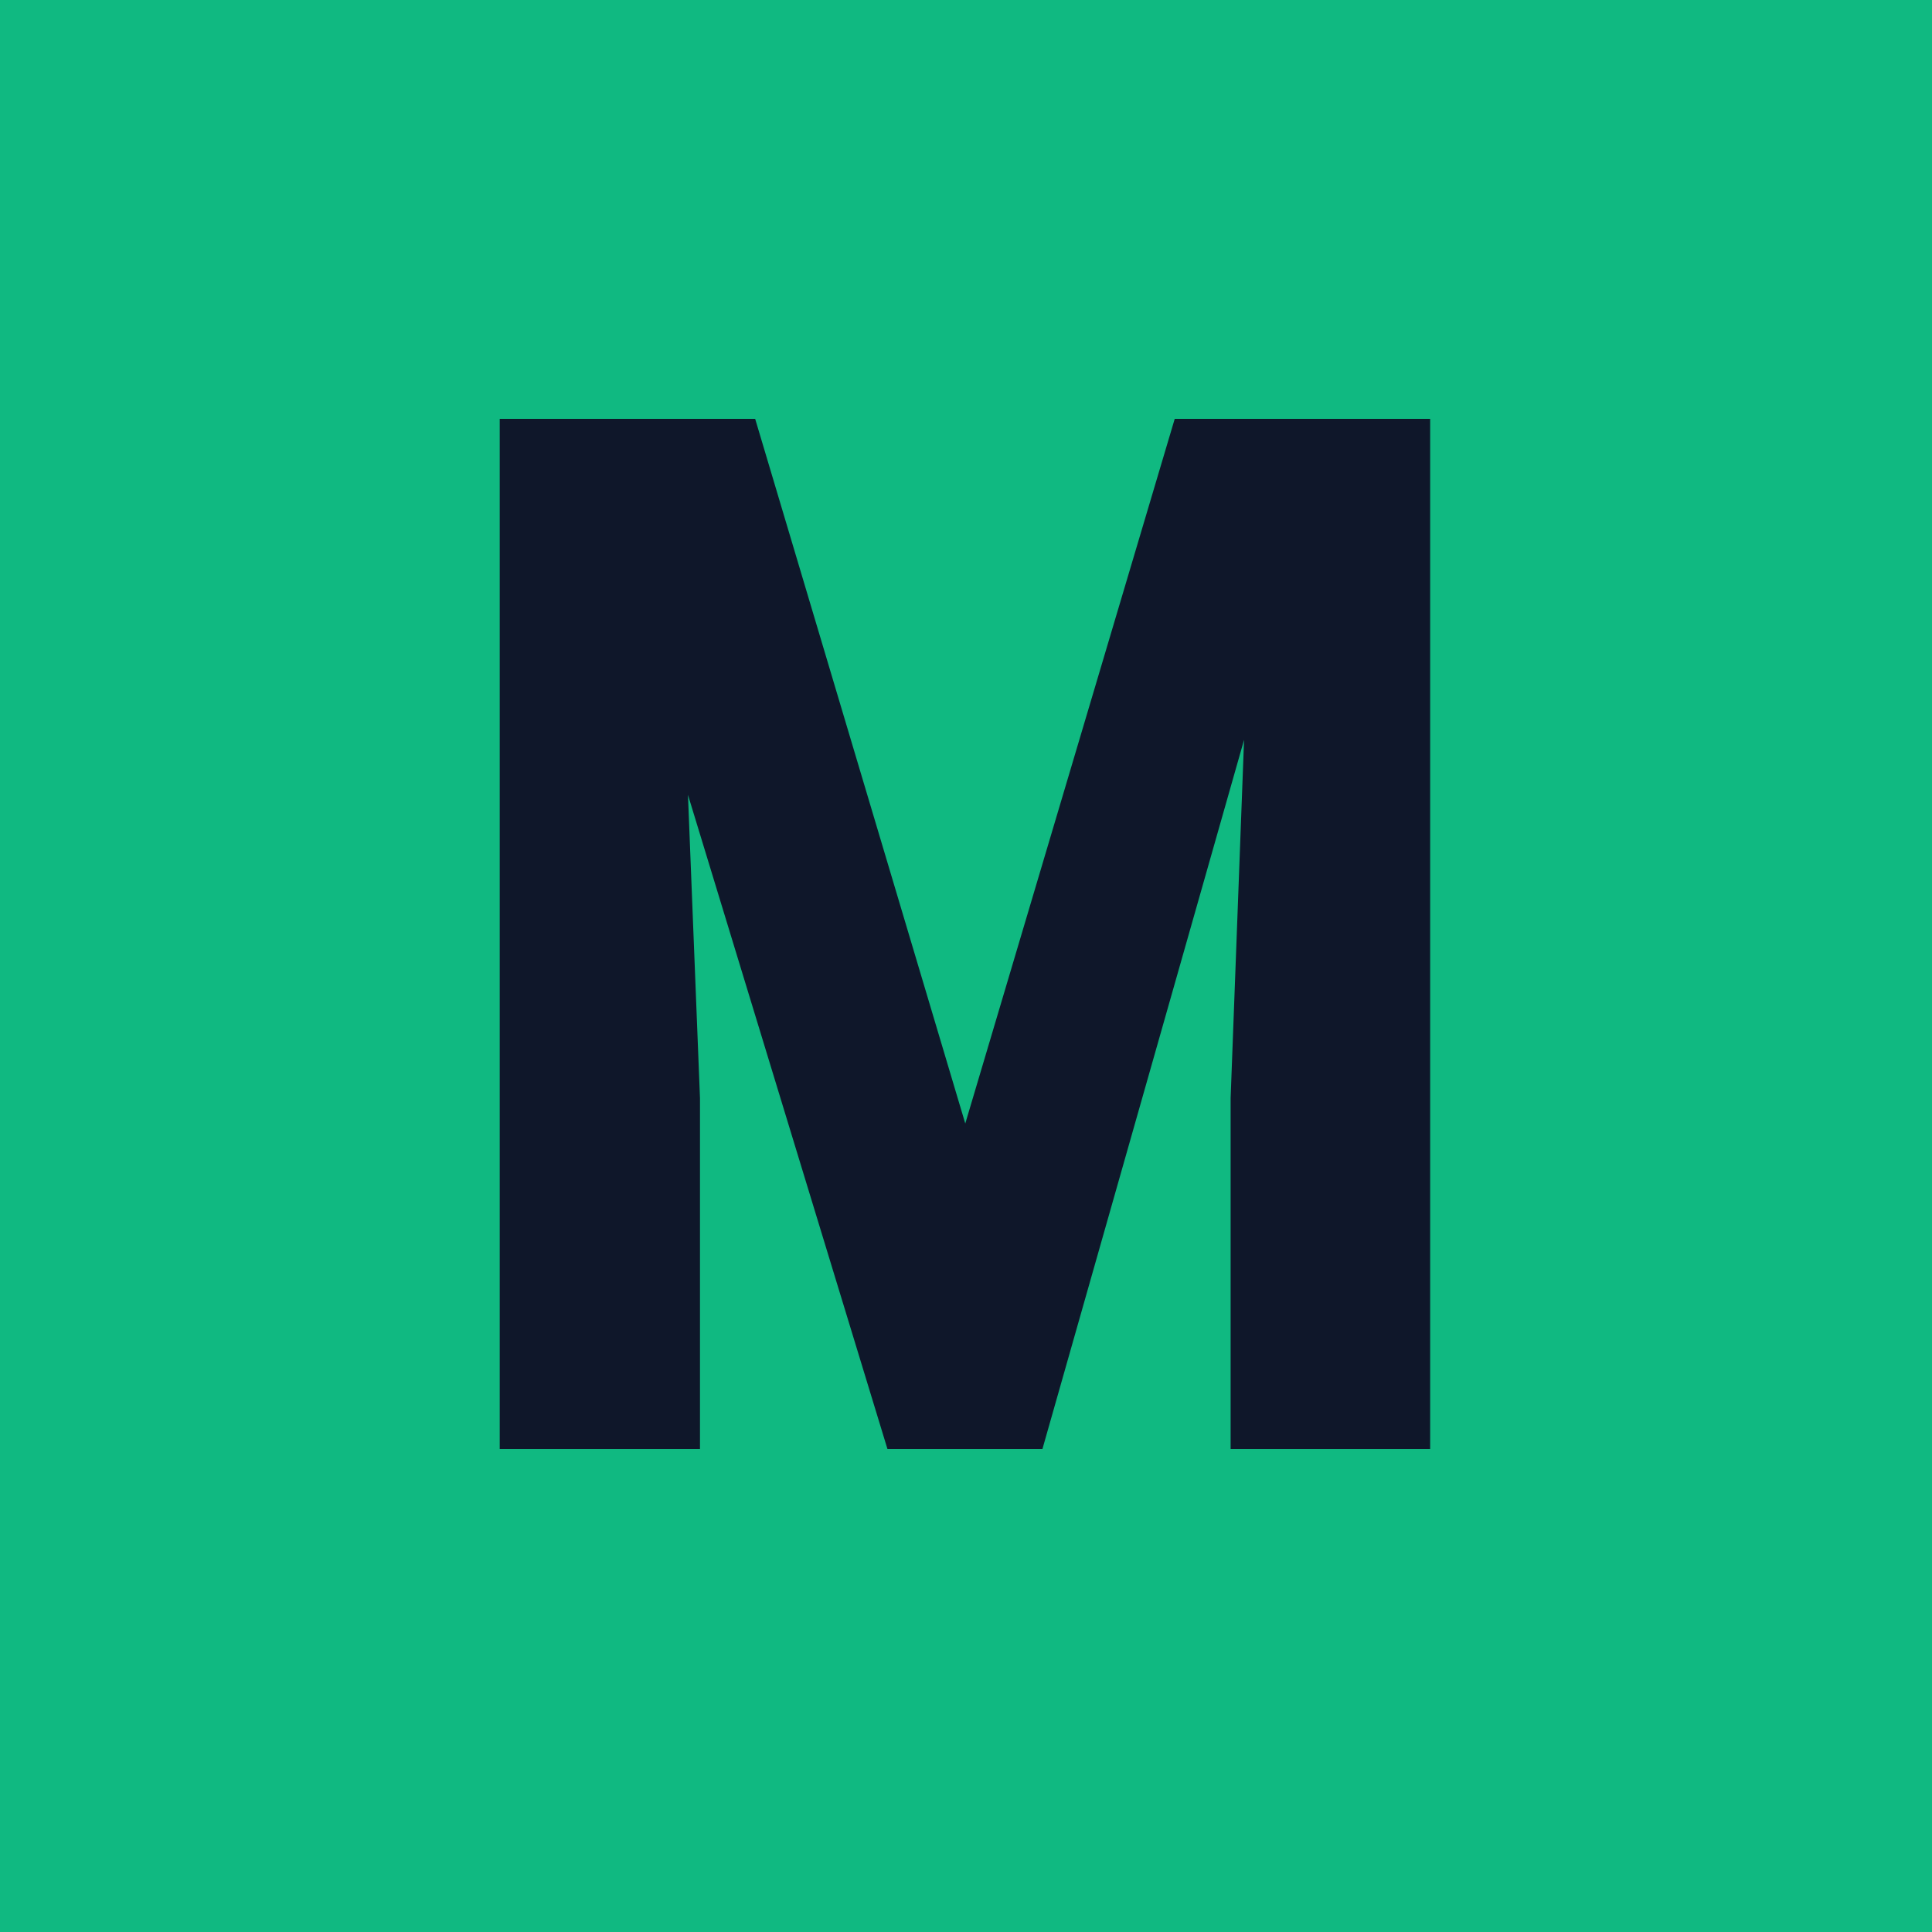 <svg width="32" height="32" viewBox="0 0 32 32" fill="none" xmlns="http://www.w3.org/2000/svg">
<g clip-path="url(#clip0_455_8)">
<rect width="32" height="32" fill="#10B981"/>
<path d="M9.496 6.938H12.508L15.988 18.609L19.457 6.938H22.117L17.266 24H14.699L9.496 6.938ZM8.277 6.938H11.148L11.594 18.188V24H8.277V6.938ZM20.805 6.938H23.688V24H20.383V18.188L20.805 6.938Z" fill="#0F172A"/>
</g>
<defs>
<clipPath id="clip0_455_8">
<rect width="32" height="32" fill="white"/>
</clipPath>
</defs>
</svg>
